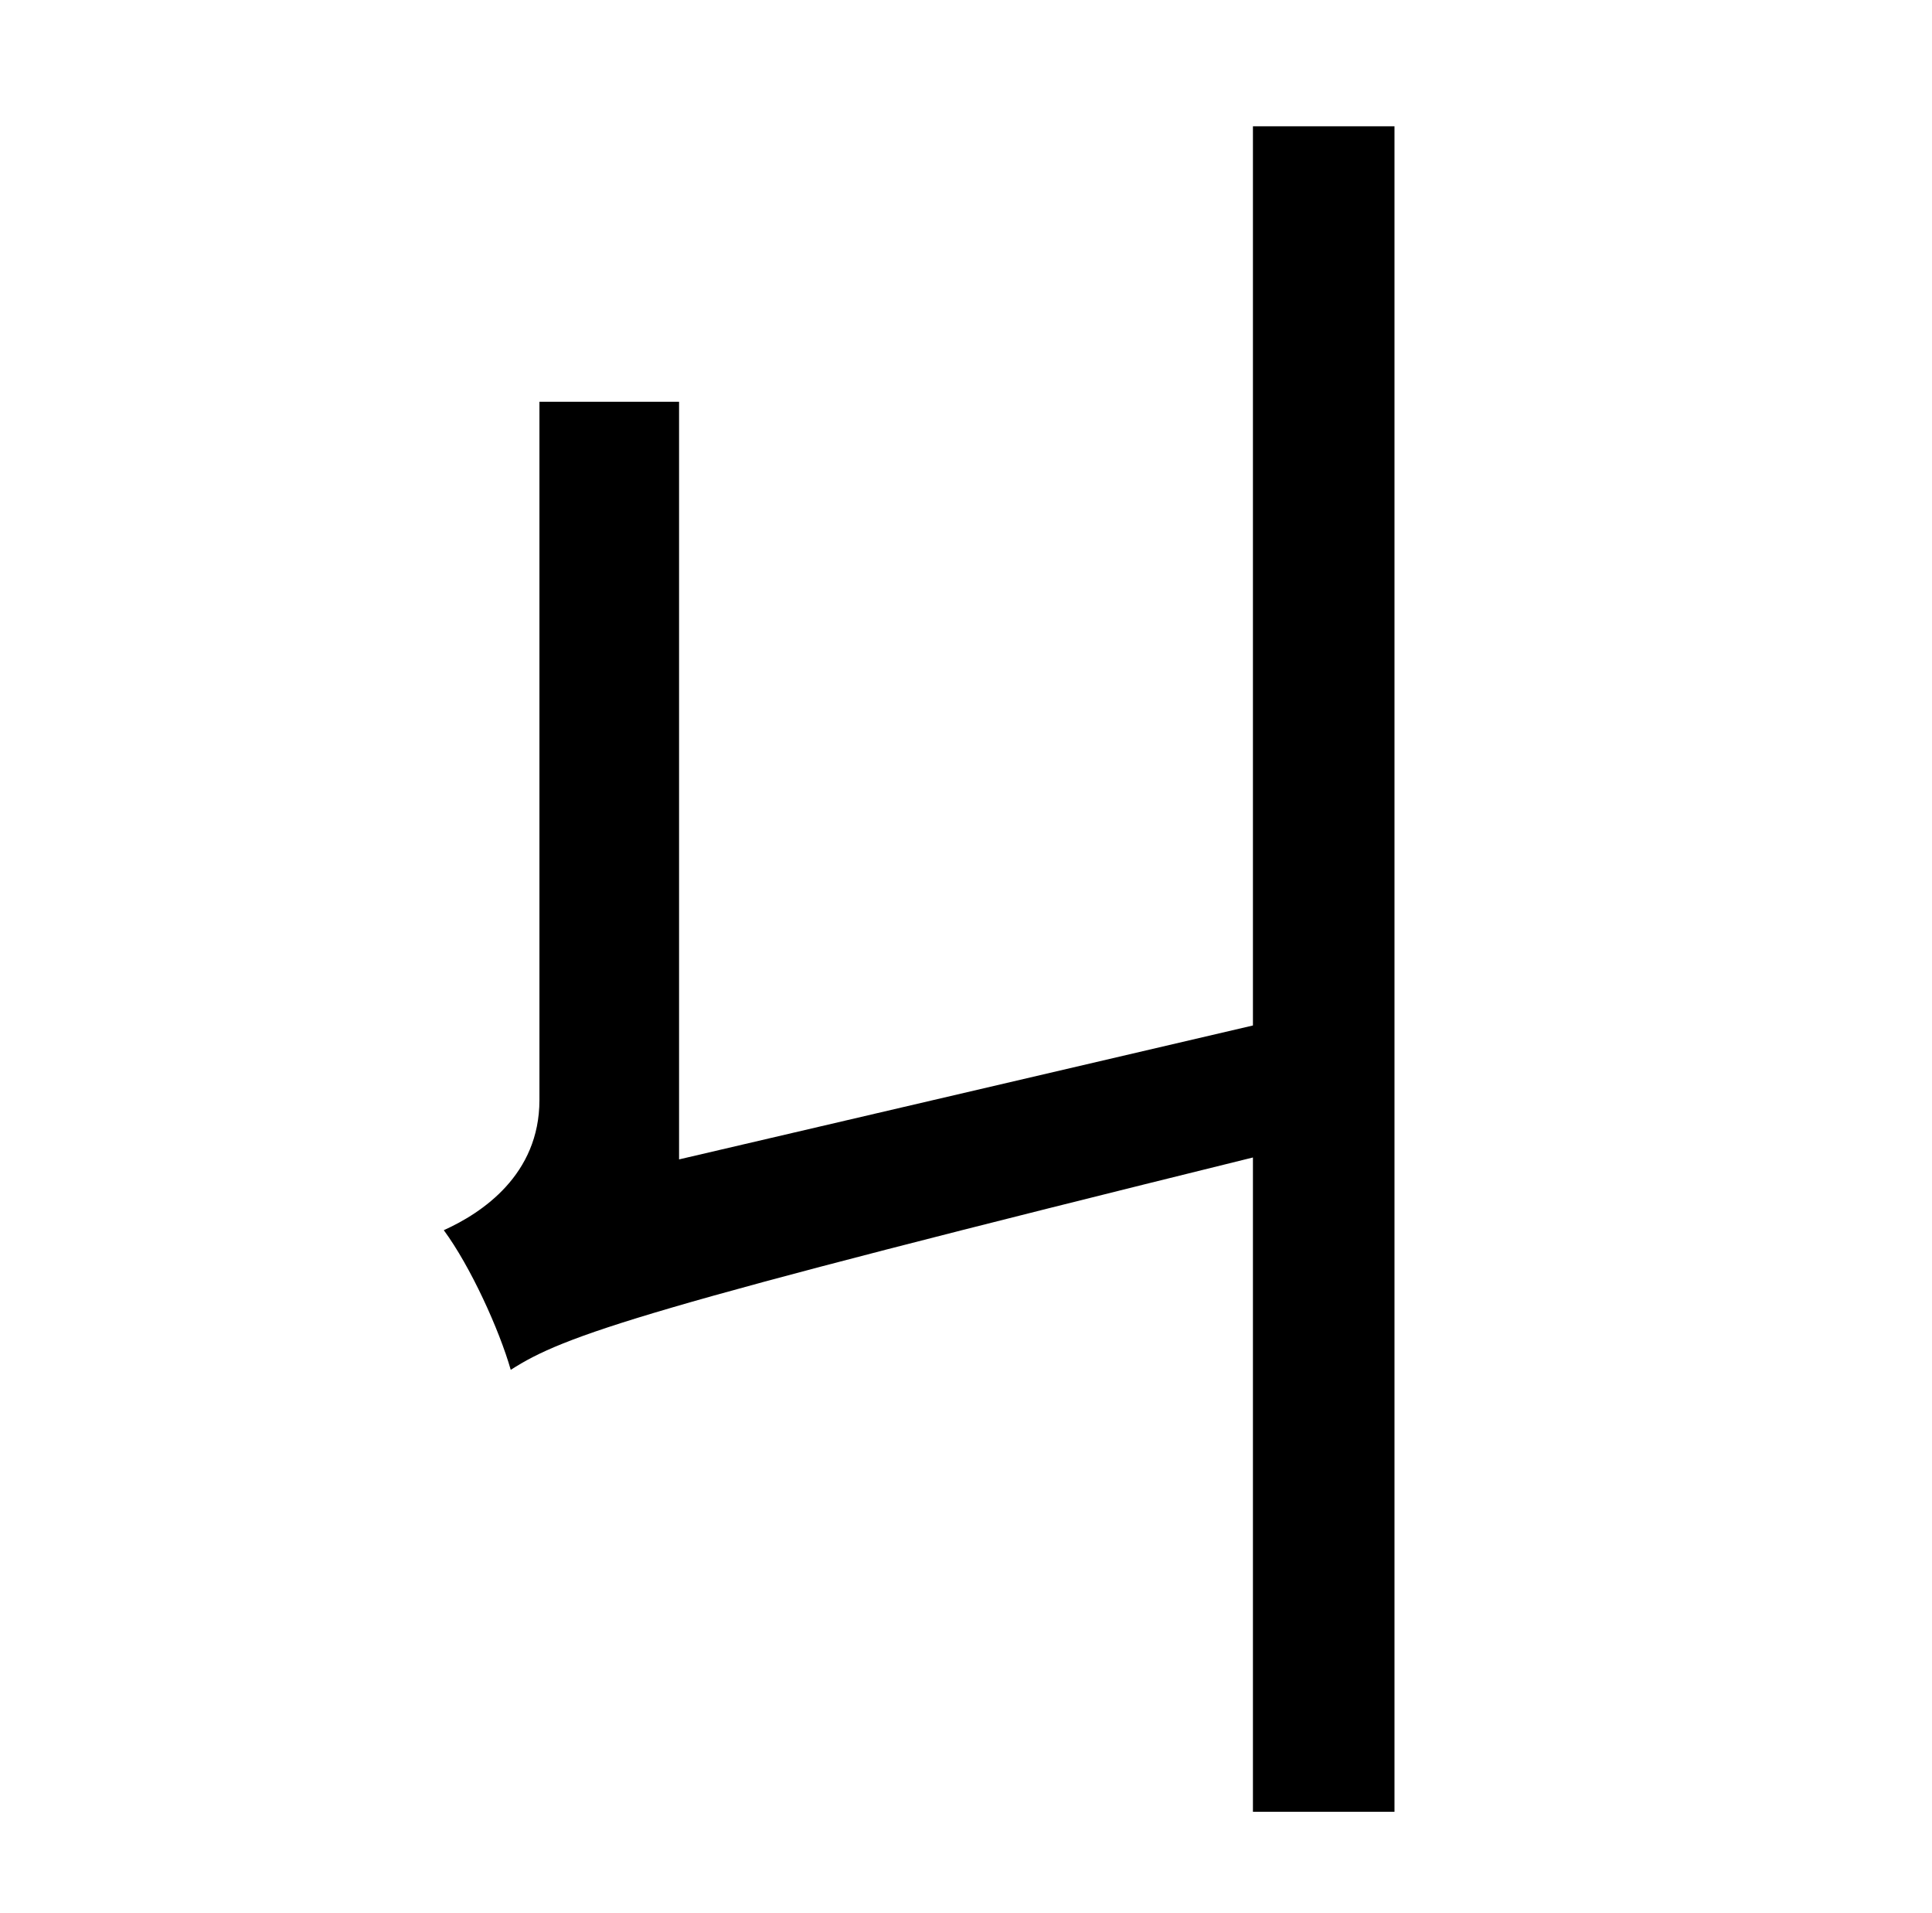 <?xml version="1.0" standalone="no"?>
<!DOCTYPE svg PUBLIC "-//W3C//DTD SVG 1.1//EN" "http://www.w3.org/Graphics/SVG/1.1/DTD/svg11.dtd" >
<svg xmlns="http://www.w3.org/2000/svg" xmlns:xlink="http://www.w3.org/1999/xlink" version="1.1" viewBox="-10 0 1010 1000">
   <path fill="currentColor"
d="M645 66h74v881h-74v-342c-320 79 -360 93 -388 111c-6 -21 -21 -54 -35 -73c20 -9 50 -29 50 -68v-365h73v396l300 -70v-470z" />
</svg>
